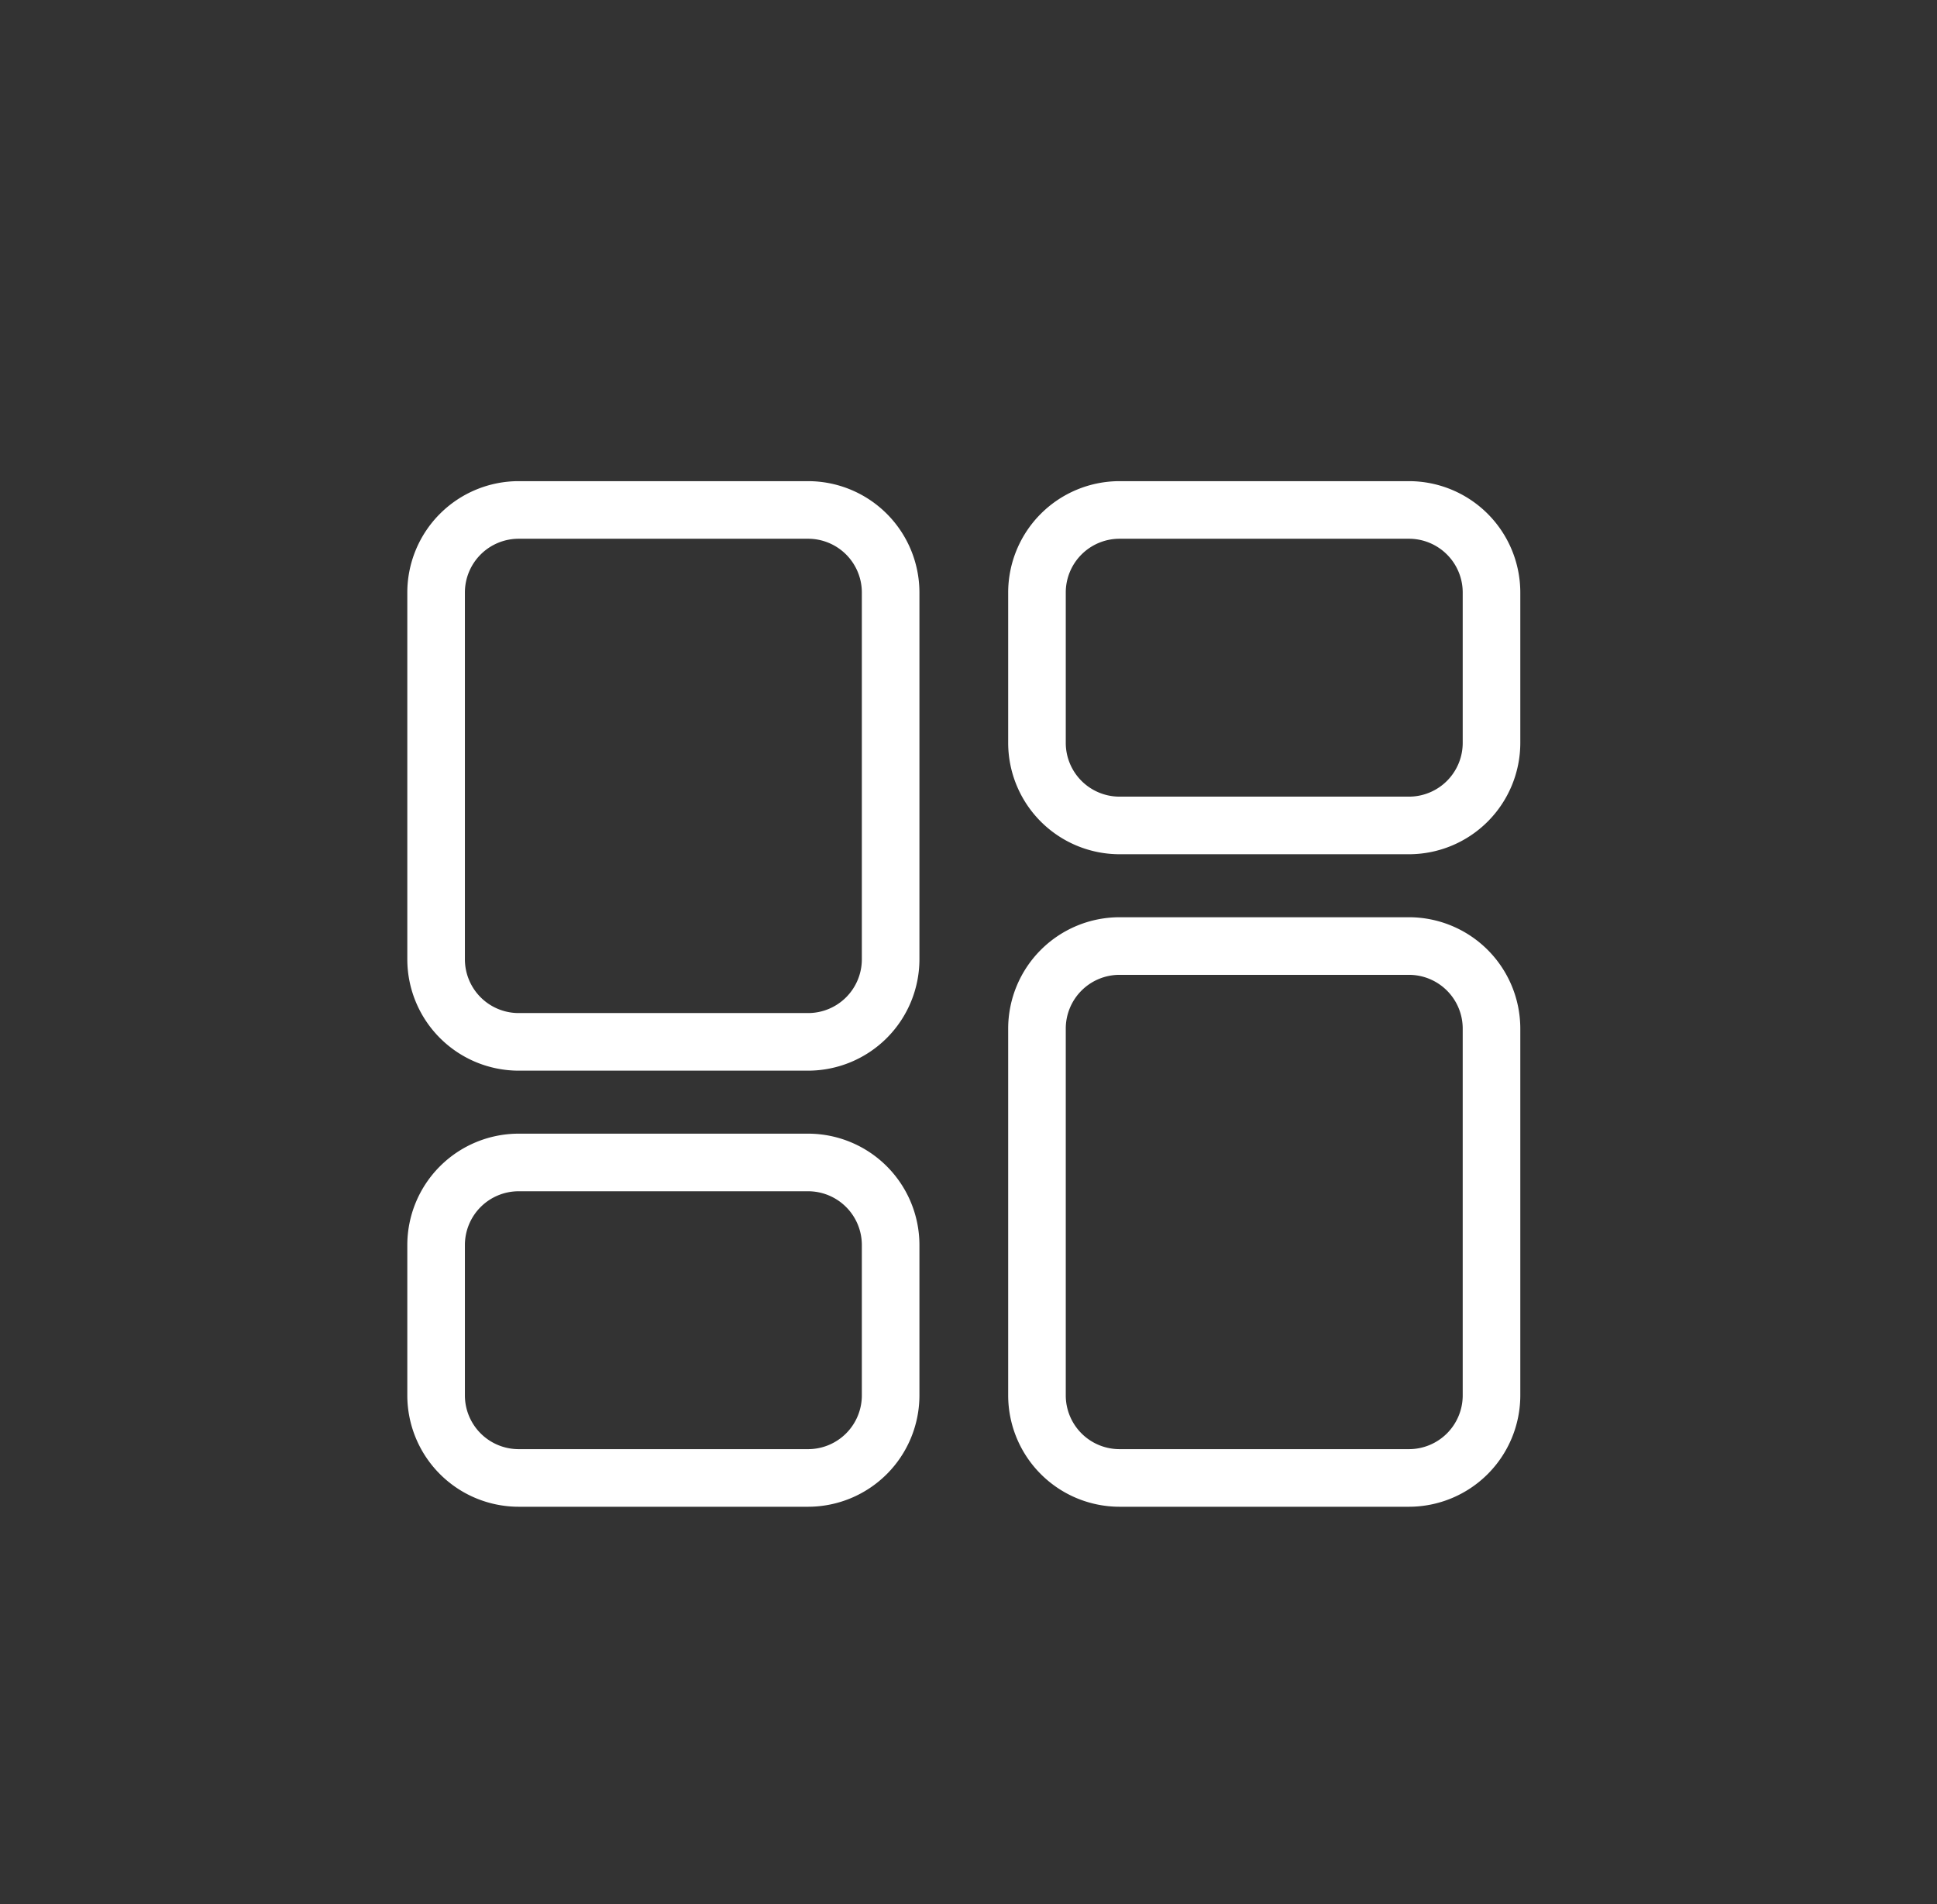 <svg id="Layer_1" data-name="Layer 1" xmlns="http://www.w3.org/2000/svg" viewBox="0 0 1110 1091"><rect x="0" y="0" width="1110" height="1091" fill="#333333" stroke="none"/><defs><style>.cls-1{fill:#fff;}</style></defs><path class="cls-1" d="M463.1,613.44H297.19a63.86,63.86,0,0,1-63.78-63.78V339.46a63.85,63.85,0,0,1,63.78-63.78H463.1a63.85,63.85,0,0,1,63.78,63.78v210.2A63.86,63.86,0,0,1,463.1,613.44ZM297.19,308.68a30.81,30.81,0,0,0-30.78,30.78v210.2a30.82,30.82,0,0,0,30.78,30.78H463.1a30.81,30.81,0,0,0,30.78-30.78V339.46a30.8,30.8,0,0,0-30.78-30.78Z"/><path class="cls-1" d="M463.1,863.3H297.19a63.85,63.85,0,0,1-63.78-63.78v-86.2a63.85,63.85,0,0,1,63.78-63.78H463.1a63.85,63.85,0,0,1,63.78,63.78v86.2A63.85,63.85,0,0,1,463.1,863.3ZM297.19,682.54a30.82,30.82,0,0,0-30.78,30.78v86.2a30.82,30.82,0,0,0,30.78,30.78H463.1a30.81,30.81,0,0,0,30.78-30.78v-86.2a30.81,30.81,0,0,0-30.78-30.78Z"/><path class="cls-1" d="M807.43,863.3H641.51a63.85,63.85,0,0,1-63.77-63.78V589.32a63.85,63.85,0,0,1,63.77-63.78H807.43a63.85,63.85,0,0,1,63.78,63.78v210.2A63.85,63.85,0,0,1,807.43,863.3ZM641.51,558.54a30.81,30.81,0,0,0-30.77,30.78v210.2a30.81,30.81,0,0,0,30.77,30.78H807.43a30.82,30.82,0,0,0,30.78-30.78V589.32a30.82,30.82,0,0,0-30.78-30.78Z"/><path class="cls-1" d="M807.43,489.44H641.51a63.85,63.85,0,0,1-63.77-63.78v-86.2a63.85,63.85,0,0,1,63.77-63.78H807.43a63.85,63.85,0,0,1,63.78,63.78v86.2A63.85,63.85,0,0,1,807.43,489.44ZM641.51,308.68a30.8,30.8,0,0,0-30.77,30.78v86.2a30.81,30.81,0,0,0,30.77,30.78H807.43a30.82,30.82,0,0,0,30.78-30.78v-86.2a30.81,30.81,0,0,0-30.78-30.78Z"/></svg>